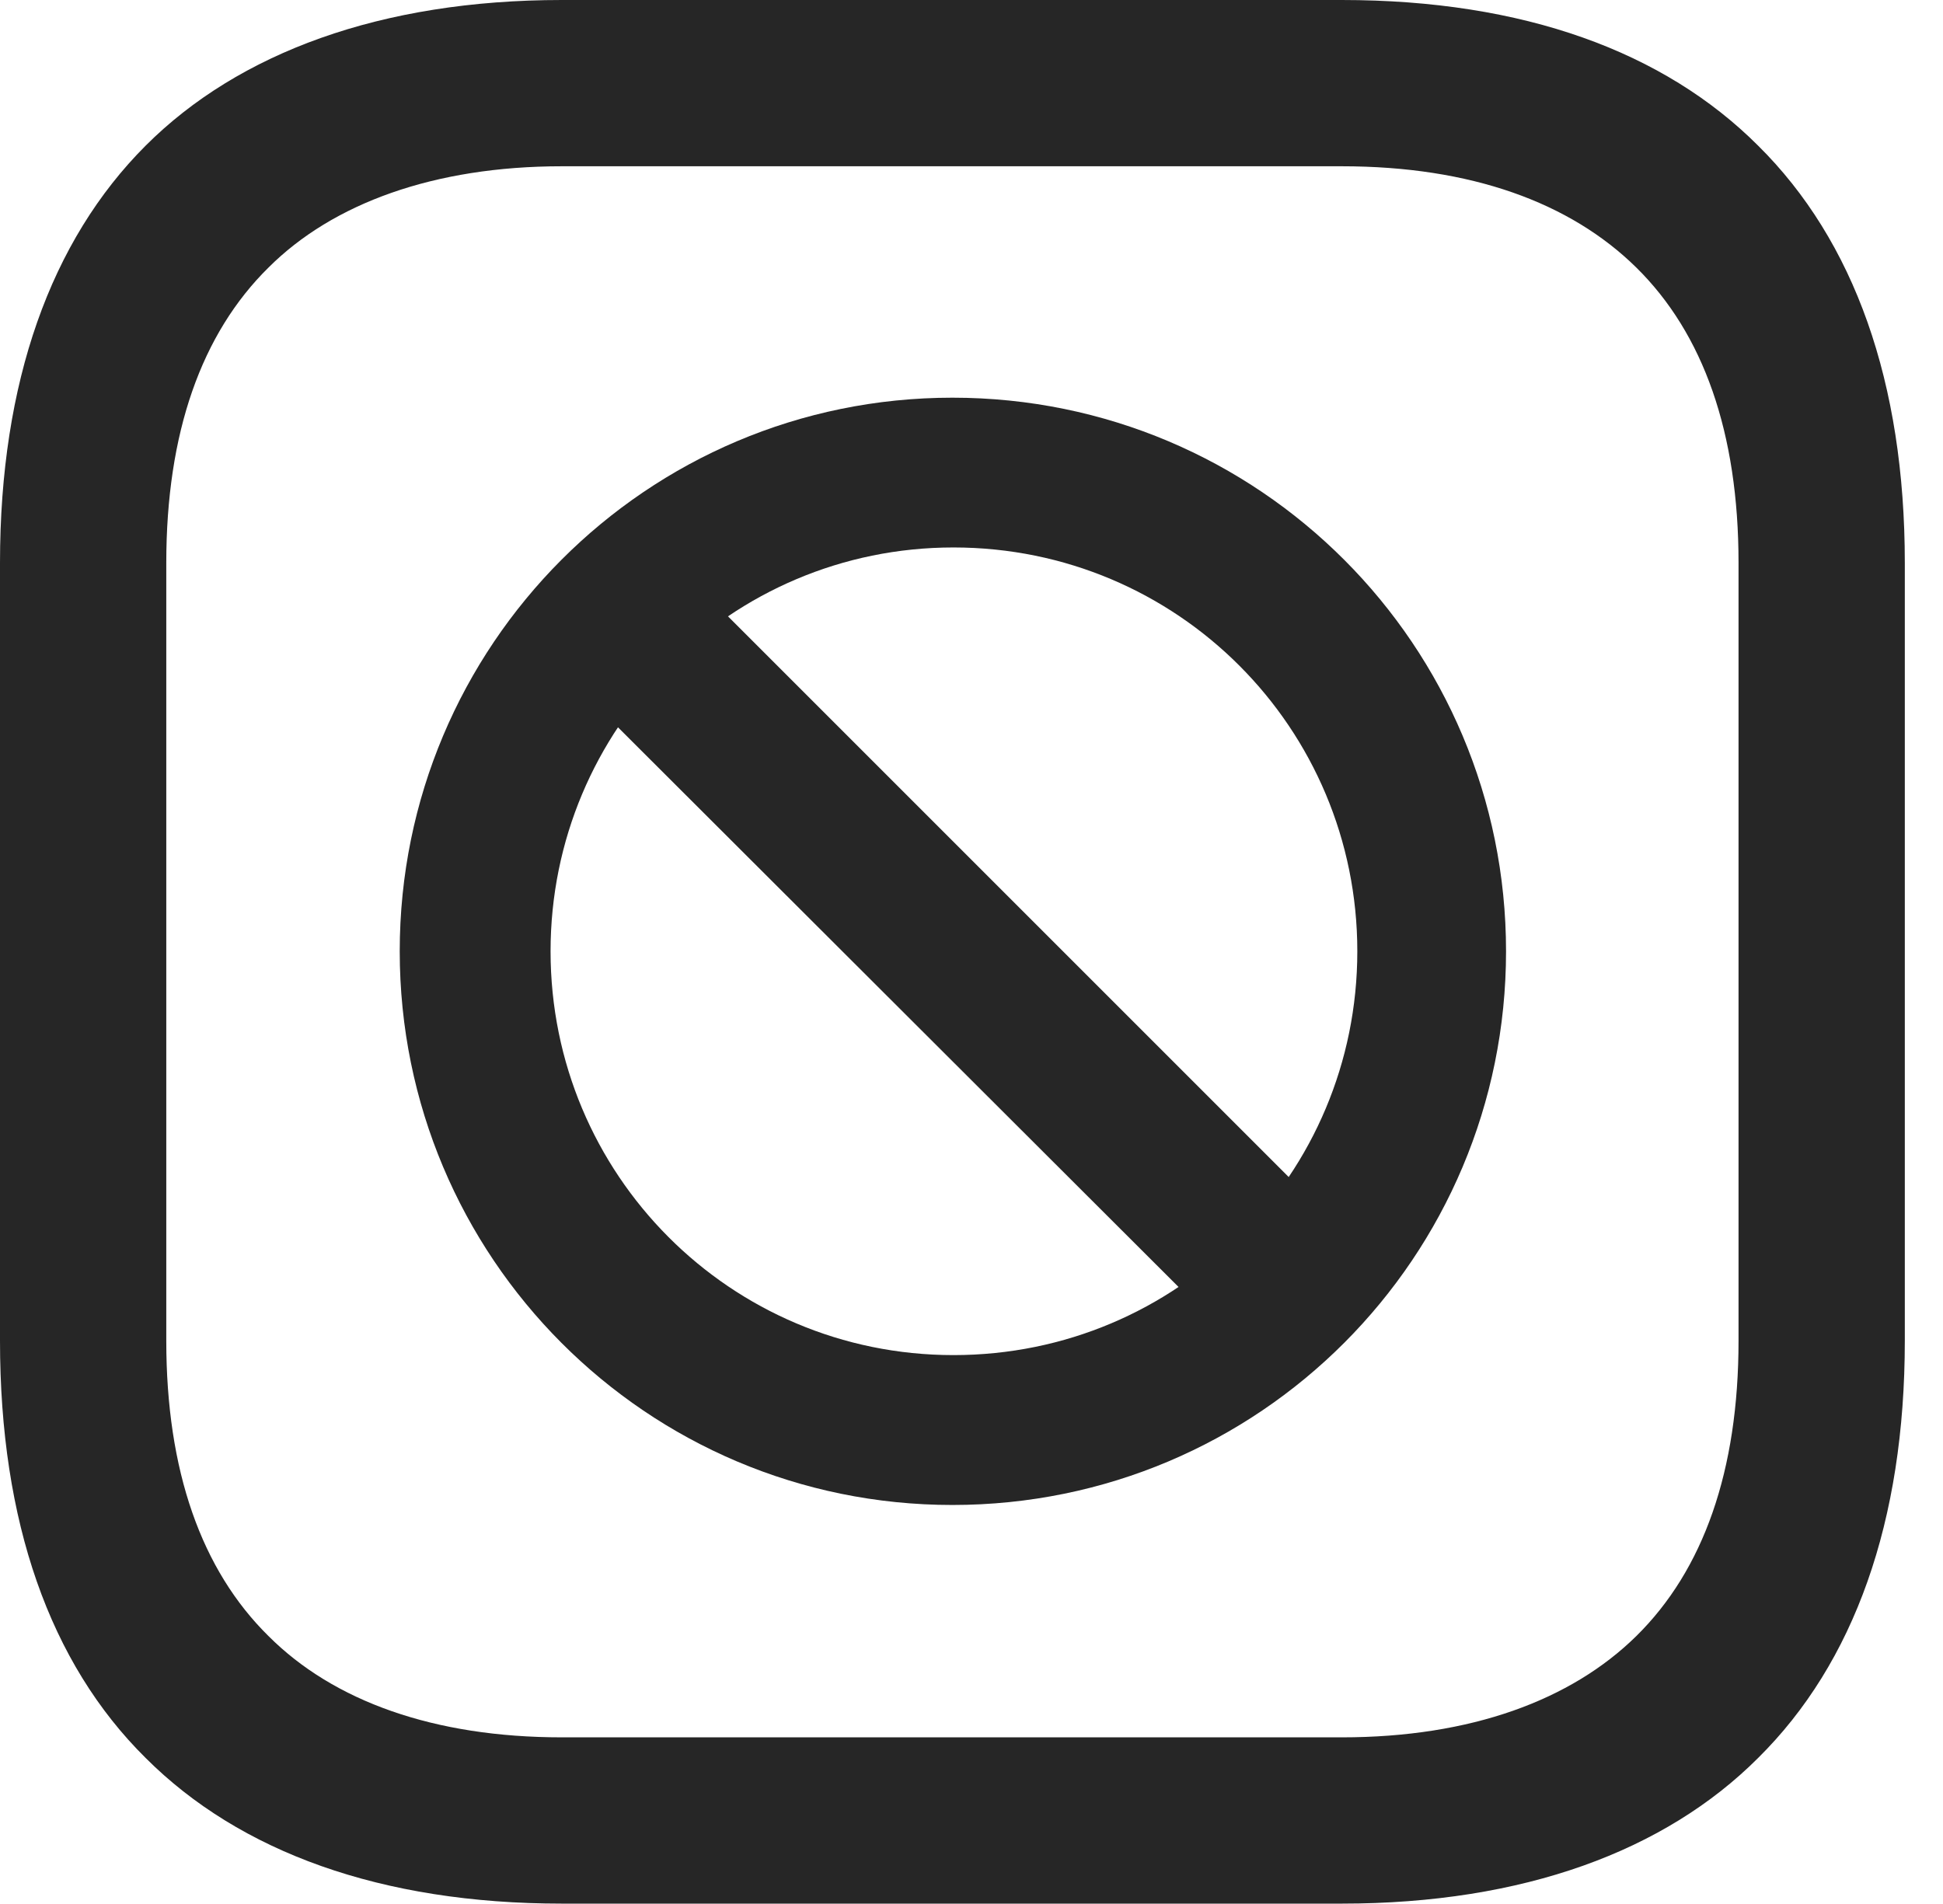 <?xml version="1.0" encoding="UTF-8"?>
<!--Generator: Apple Native CoreSVG 341-->
<!DOCTYPE svg
PUBLIC "-//W3C//DTD SVG 1.1//EN"
       "http://www.w3.org/Graphics/SVG/1.1/DTD/svg11.dtd">
<svg version="1.1" xmlns="http://www.w3.org/2000/svg" xmlns:xlink="http://www.w3.org/1999/xlink" viewBox="0 0 18.369 17.998">
 <g>
  <rect height="17.998" opacity="0" width="18.369" x="0" y="0"/>
  <path d="M5.312 17.998L12.685 17.998C14.404 17.998 15.742 17.5 16.621 16.621C17.529 15.723 18.008 14.385 18.008 12.676L18.008 5.322C18.008 3.613 17.529 2.275 16.621 1.377C15.732 0.488 14.404 0 12.685 0L5.312 0C3.604 0 2.256 0.498 1.377 1.377C0.479 2.275 0 3.613 0 5.322L0 12.676C0 14.385 0.469 15.723 1.377 16.621C2.266 17.51 3.604 17.998 5.312 17.998ZM5.312 16.426C4.102 16.426 3.154 16.084 2.539 15.469C1.904 14.844 1.572 13.906 1.572 12.676L1.572 5.322C1.572 4.092 1.904 3.154 2.539 2.529C3.145 1.924 4.102 1.572 5.312 1.572L12.685 1.572C13.906 1.572 14.844 1.914 15.469 2.529C16.104 3.154 16.436 4.092 16.436 5.322L16.436 12.676C16.436 13.906 16.104 14.844 15.469 15.469C14.854 16.074 13.906 16.426 12.685 16.426Z" fill="black" fill-opacity="0.85"/>
  <path d="M9.004 14.229C11.904 14.229 14.238 11.885 14.238 8.994C14.238 6.104 11.904 3.76 9.004 3.76C6.113 3.76 3.779 6.104 3.779 8.994C3.779 11.885 6.113 14.229 9.004 14.229ZM9.014 12.812C6.904 12.812 5.205 11.104 5.205 8.994C5.205 6.885 6.904 5.176 9.014 5.176C11.133 5.176 12.832 6.885 12.832 8.994C12.832 11.104 11.133 12.812 9.014 12.812ZM11.719 12.744L12.764 11.709L6.289 5.234L5.244 6.279Z" fill="black" fill-opacity="0.85"/>
 </g>
</svg>
